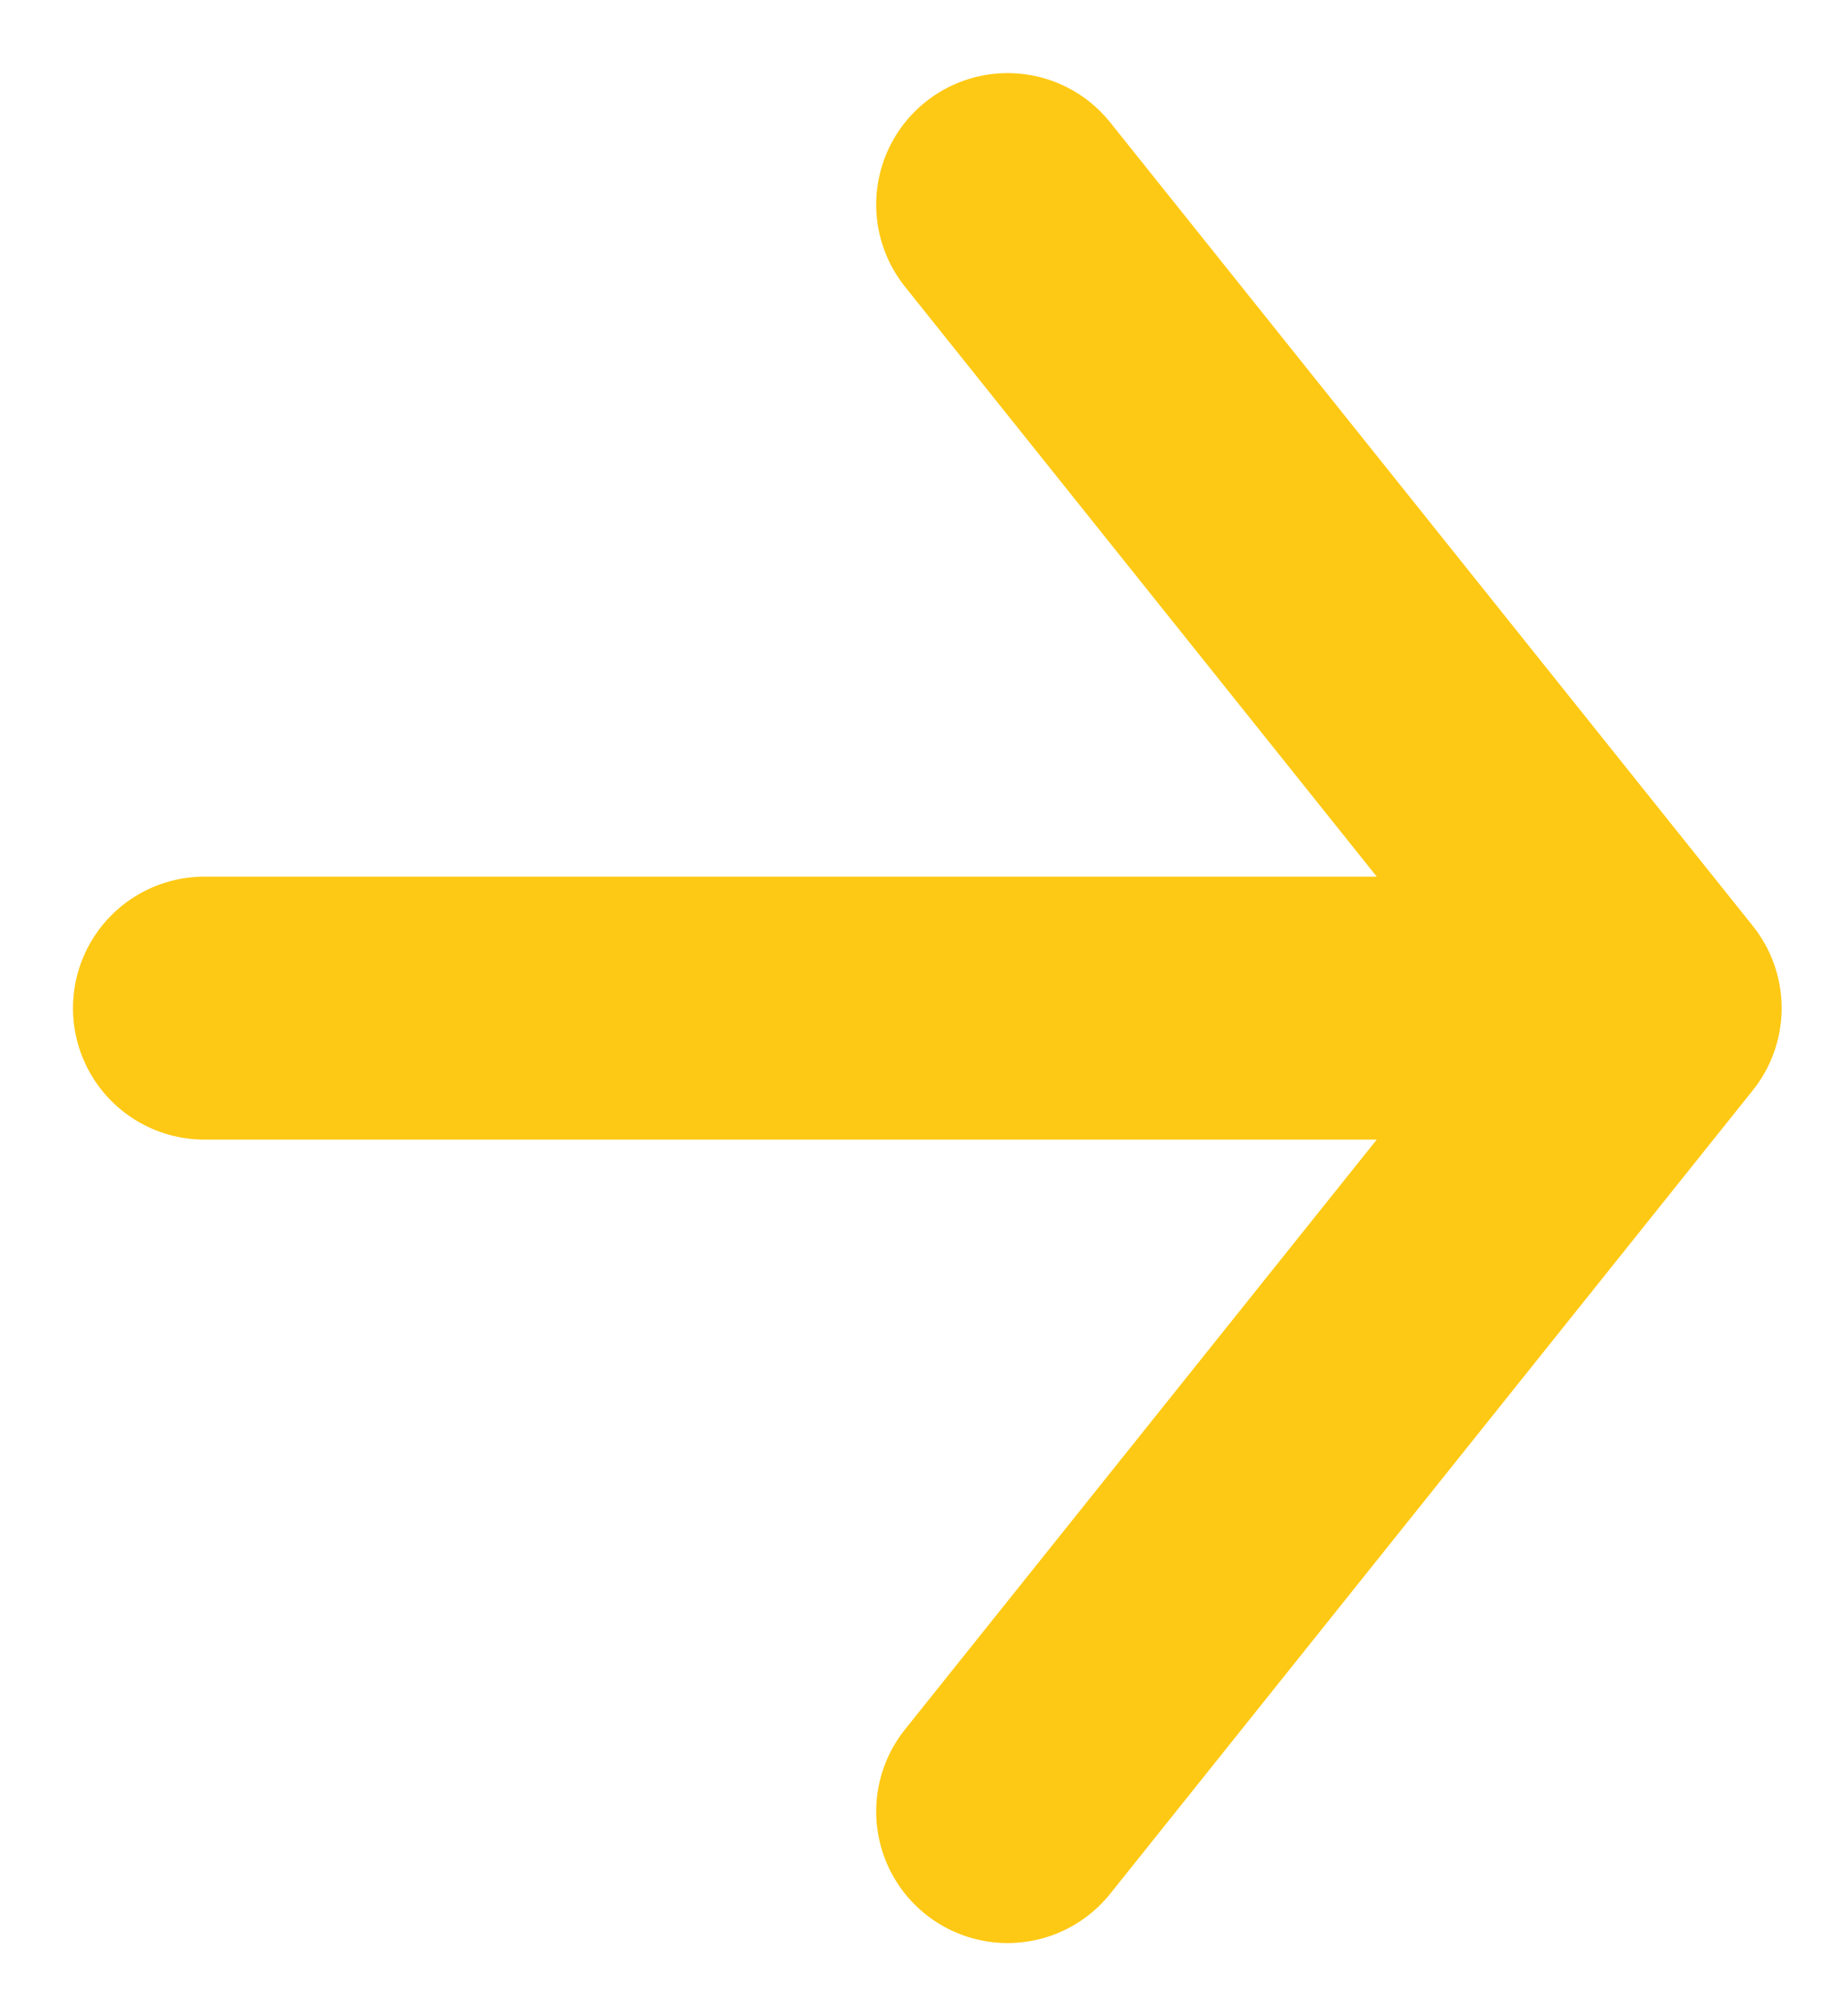<svg width="21" height="23" viewBox="0 0 21 23" fill="none" xmlns="http://www.w3.org/2000/svg">
<path d="M11.5 2.334L18.834 11.501L11.5 20.667" stroke="#FEC914" stroke-width="3" stroke-linecap="round" stroke-linejoin="round"/>
<path d="M17.917 11.501H2.333" stroke="#FEC914" stroke-width="3" stroke-linecap="round"/>
</svg>
